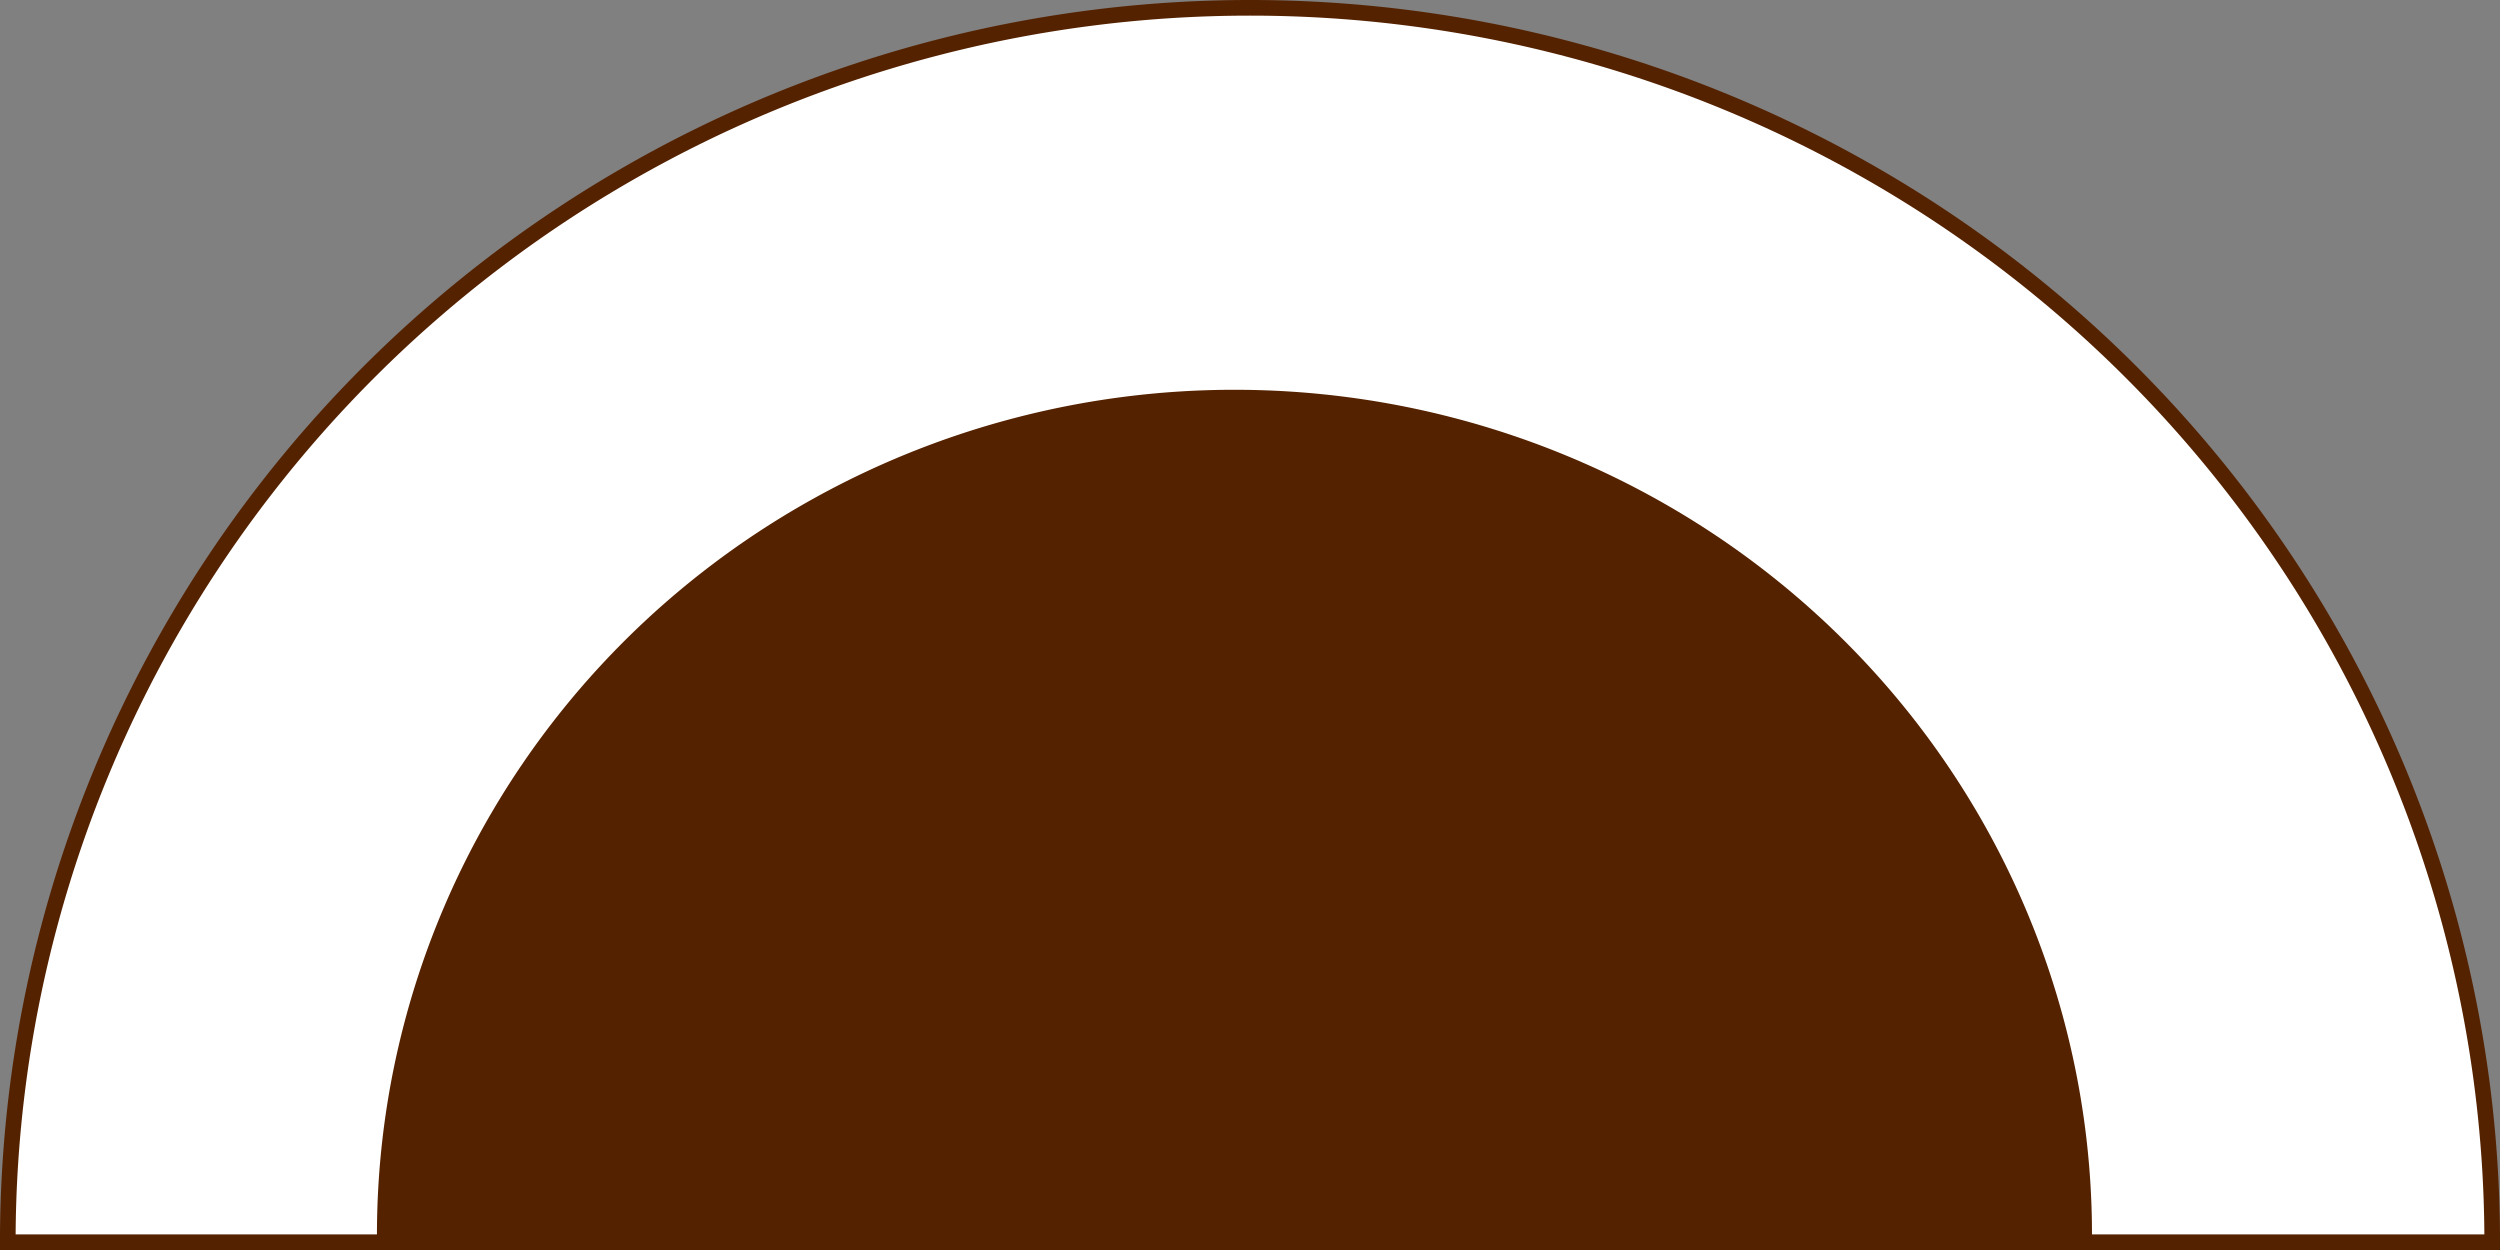 <?xml version="1.0" encoding="UTF-8" standalone="no"?>
<svg
   xmlns:dc="http://purl.org/dc/elements/1.1/"
   xmlns:cc="http://creativecommons.org/ns#"
   xmlns:rdf="http://www.w3.org/1999/02/22-rdf-syntax-ns#"
   xmlns:svg="http://www.w3.org/2000/svg"
   xmlns="http://www.w3.org/2000/svg"
   xmlns:sodipodi="http://sodipodi.sourceforge.net/DTD/sodipodi-0.dtd"
   xmlns:inkscape="http://www.inkscape.org/namespaces/inkscape"
   width="240"
   height="120"
   viewBox="0 0 63.5 31.75"
   version="1.1"
   id="svg8"
   inkscape:version="1.0.1 (3bc2e813f5, 2020-09-07)"
   sodipodi:docname="metronome_base_larger.svg">
  <rect x="0" y="0" width="63.5" height="31.75" fill="#808080" stroke="none"/>
  <defs
     id="defs2" />
  <sodipodi:namedview
     id="base"
     pagecolor="#ffffff"
     bordercolor="#666666"
     borderopacity="1.0"
     inkscape:pageopacity="0.0"
     inkscape:pageshadow="2"
     inkscape:zoom="2.721362"
     inkscape:cx="112.31848"
     inkscape:cy="113.49644"
     inkscape:document-units="mm"
     inkscape:current-layer="layer1"
     inkscape:document-rotation="0"
     showgrid="false"
     units="px"
     inkscape:window-width="1920"
     inkscape:window-height="1016"
     inkscape:window-x="0"
     inkscape:window-y="0"
     inkscape:window-maximized="1" />
  <g
     inkscape:label="Layer 1"
     inkscape:groupmode="layer"
     id="layer1">
    <path
       style="fill:#ffffff;fill-rule:evenodd;stroke:#552200;stroke-width:0.397;stroke-opacity:1"
       id="path1917"
       sodipodi:type="arc"
       sodipodi:cx="-31.75"
       sodipodi:cy="-31.55158"
       sodipodi:rx="31.55158"
       sodipodi:ry="31.353224"
       sodipodi:start="0"
       sodipodi:end="3.1415927"
       sodipodi:arc-type="slice"
       d="M -0.198,-31.552 A 31.552,31.353 0 0 1 -15.974,-4.399 a 31.552,31.353 0 0 1 -31.552,-7e-7 A 31.552,31.353 0 0 1 -63.302,-31.552 H -31.75 Z"
       transform="scale(-1)" />
    <path
       id="path1917-5"
       style="fill:#552200;fill-opacity:1;fill-rule:evenodd;stroke:#552200;stroke-width:0.639;stroke-opacity:1"
       d="M 31.403,10.22 A 21.461,21.142 0 0 0 20.625,13.052 21.461,21.142 0 0 0 9.894,31.362 H 31.356 52.817 A 21.461,21.142 0 0 0 42.086,13.052 21.461,21.142 0 0 0 31.403,10.22 Z" />
  </g>
</svg>
